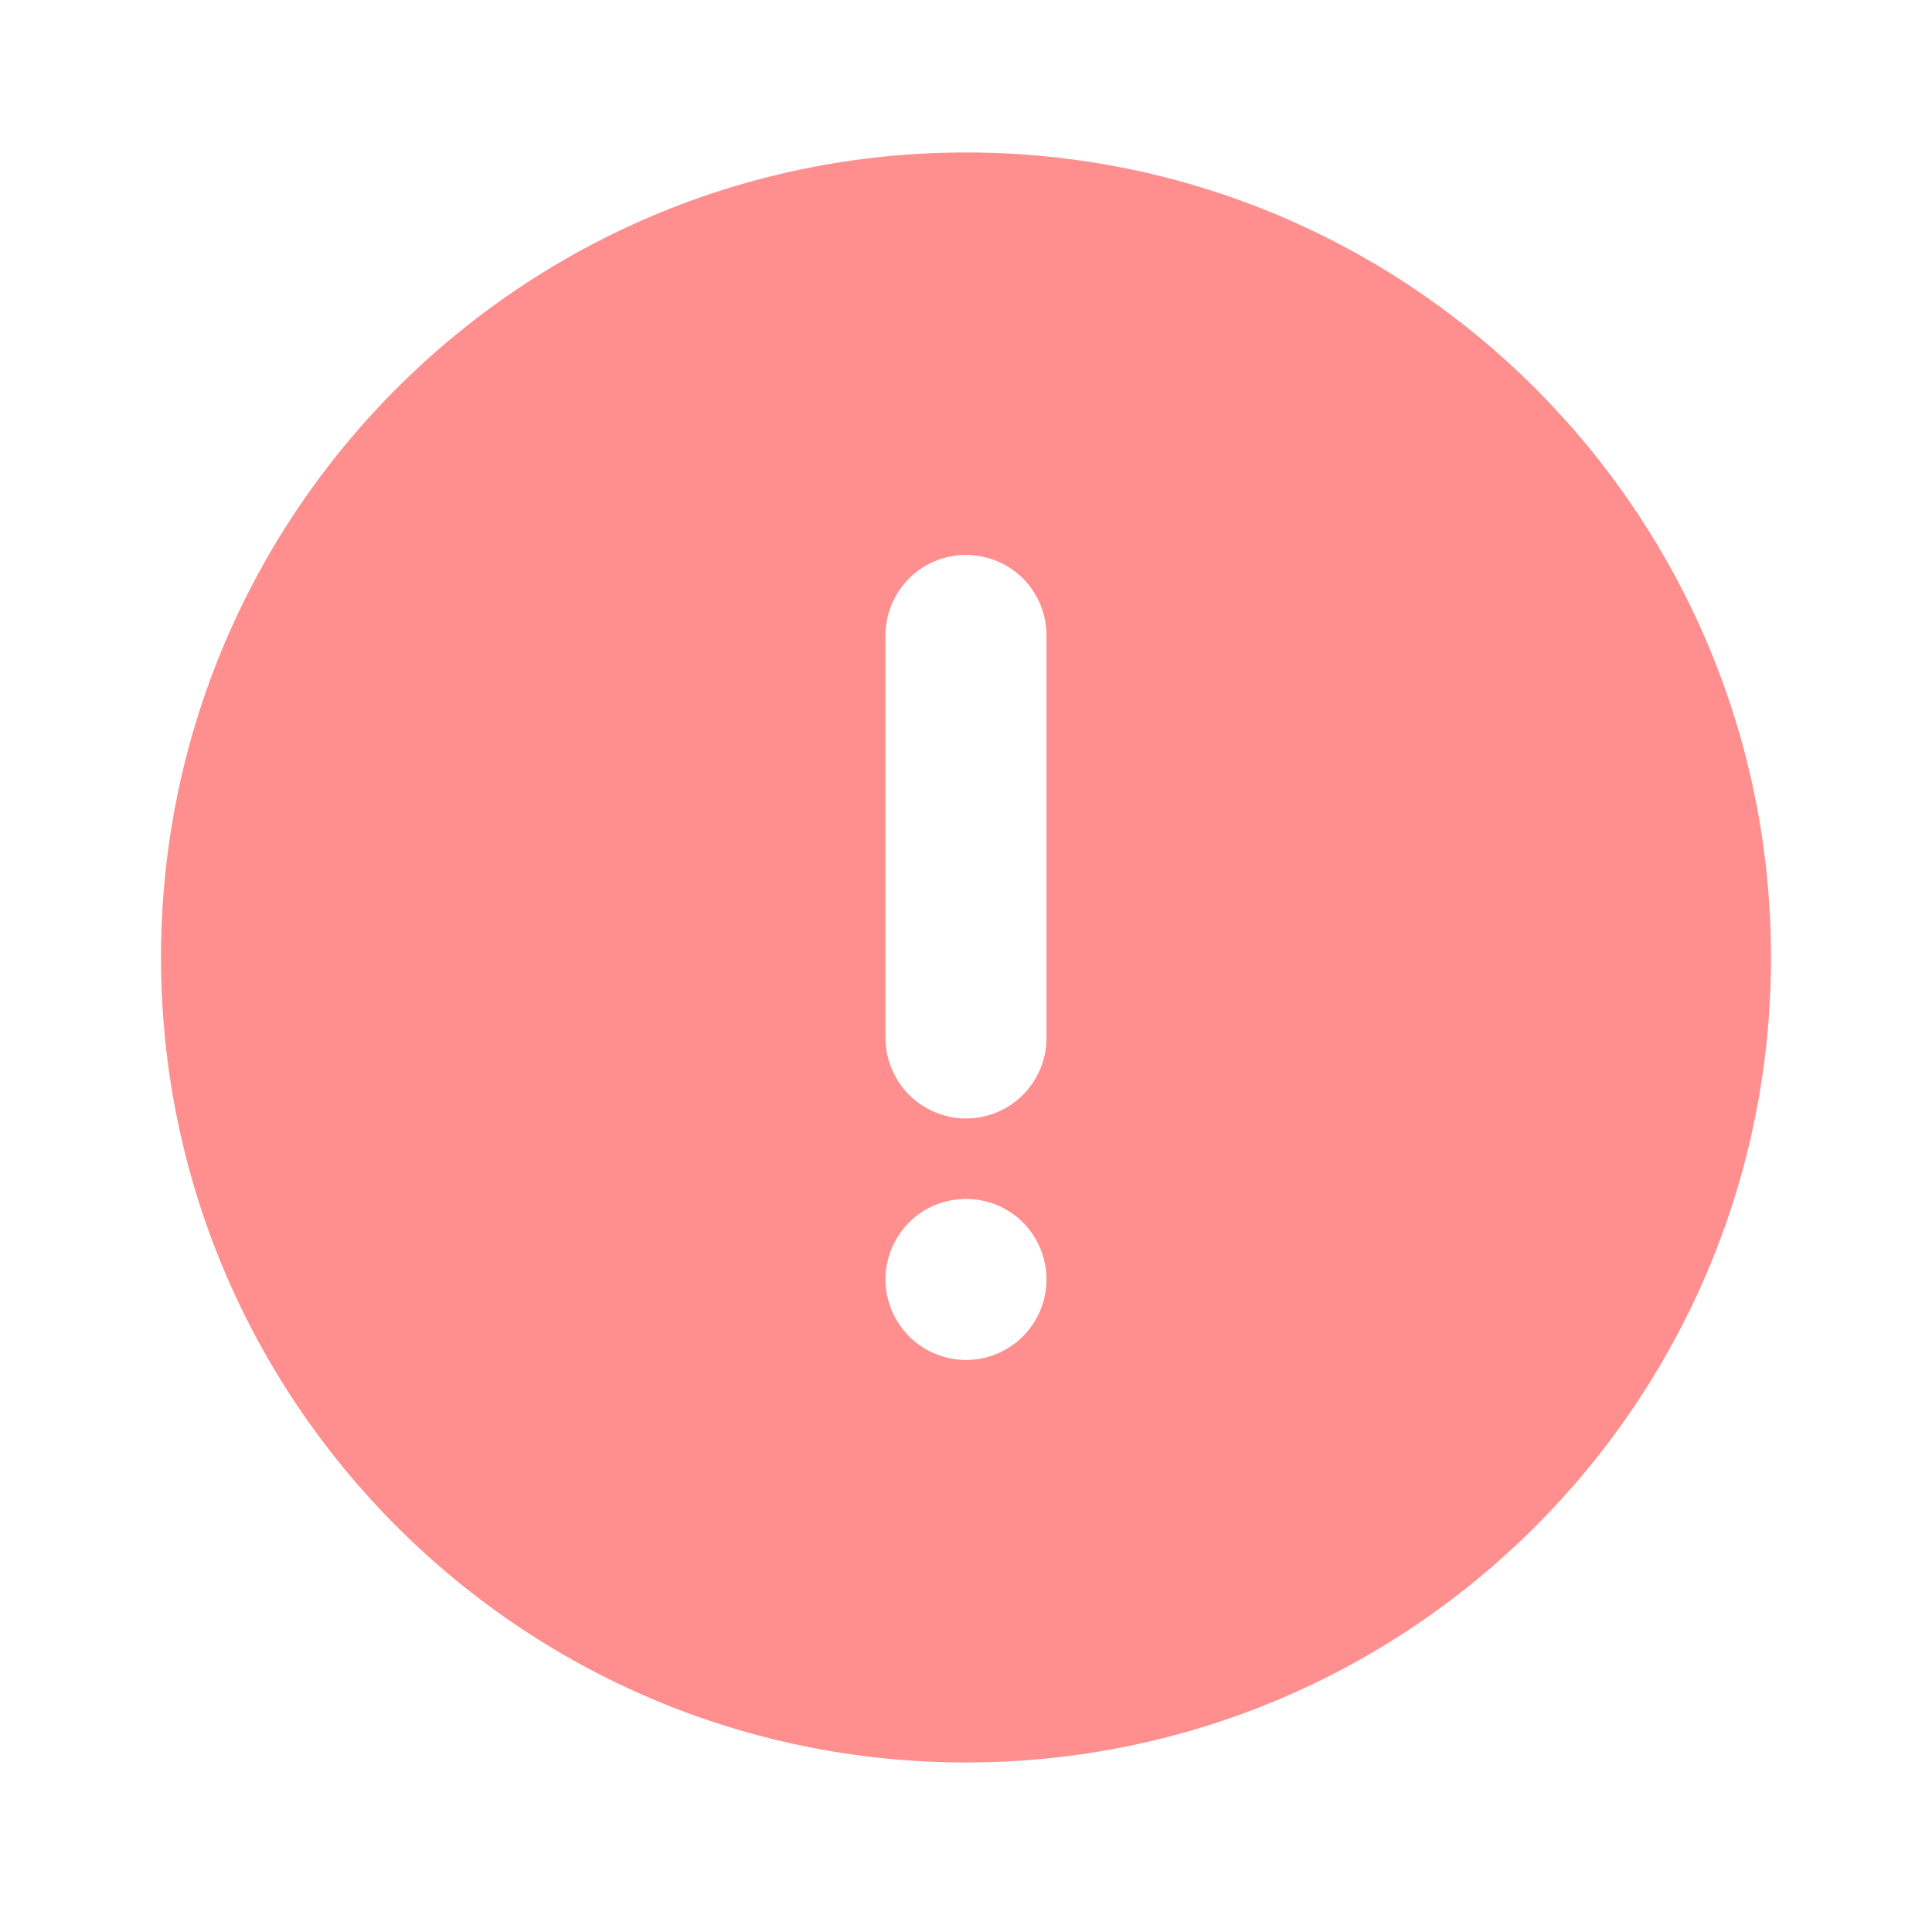 <svg width="12" height="12" viewBox="0 0 12 12" fill="none" xmlns="http://www.w3.org/2000/svg">
<path d="M6 10.947C3.239 10.947 1 8.708 1 5.947C1 3.185 3.239 0.947 6 0.947C8.761 0.947 11 3.186 11 5.947C11 8.708 8.761 10.947 6 10.947ZM6 3.447C5.867 3.447 5.74 3.499 5.646 3.593C5.553 3.687 5.5 3.814 5.5 3.947V6.447C5.5 6.579 5.553 6.706 5.646 6.8C5.74 6.894 5.867 6.947 6 6.947C6.133 6.947 6.26 6.894 6.354 6.8C6.447 6.706 6.5 6.579 6.5 6.447V3.947C6.5 3.814 6.447 3.687 6.354 3.593C6.26 3.499 6.133 3.447 6 3.447ZM6 8.447C6.133 8.447 6.26 8.394 6.354 8.3C6.447 8.206 6.5 8.079 6.5 7.947C6.5 7.814 6.447 7.687 6.354 7.593C6.26 7.499 6.133 7.447 6 7.447C5.867 7.447 5.74 7.499 5.646 7.593C5.553 7.687 5.5 7.814 5.5 7.947C5.5 8.079 5.553 8.206 5.646 8.3C5.74 8.394 5.867 8.447 6 8.447Z" fill="#FF8F8F"/>
</svg>
